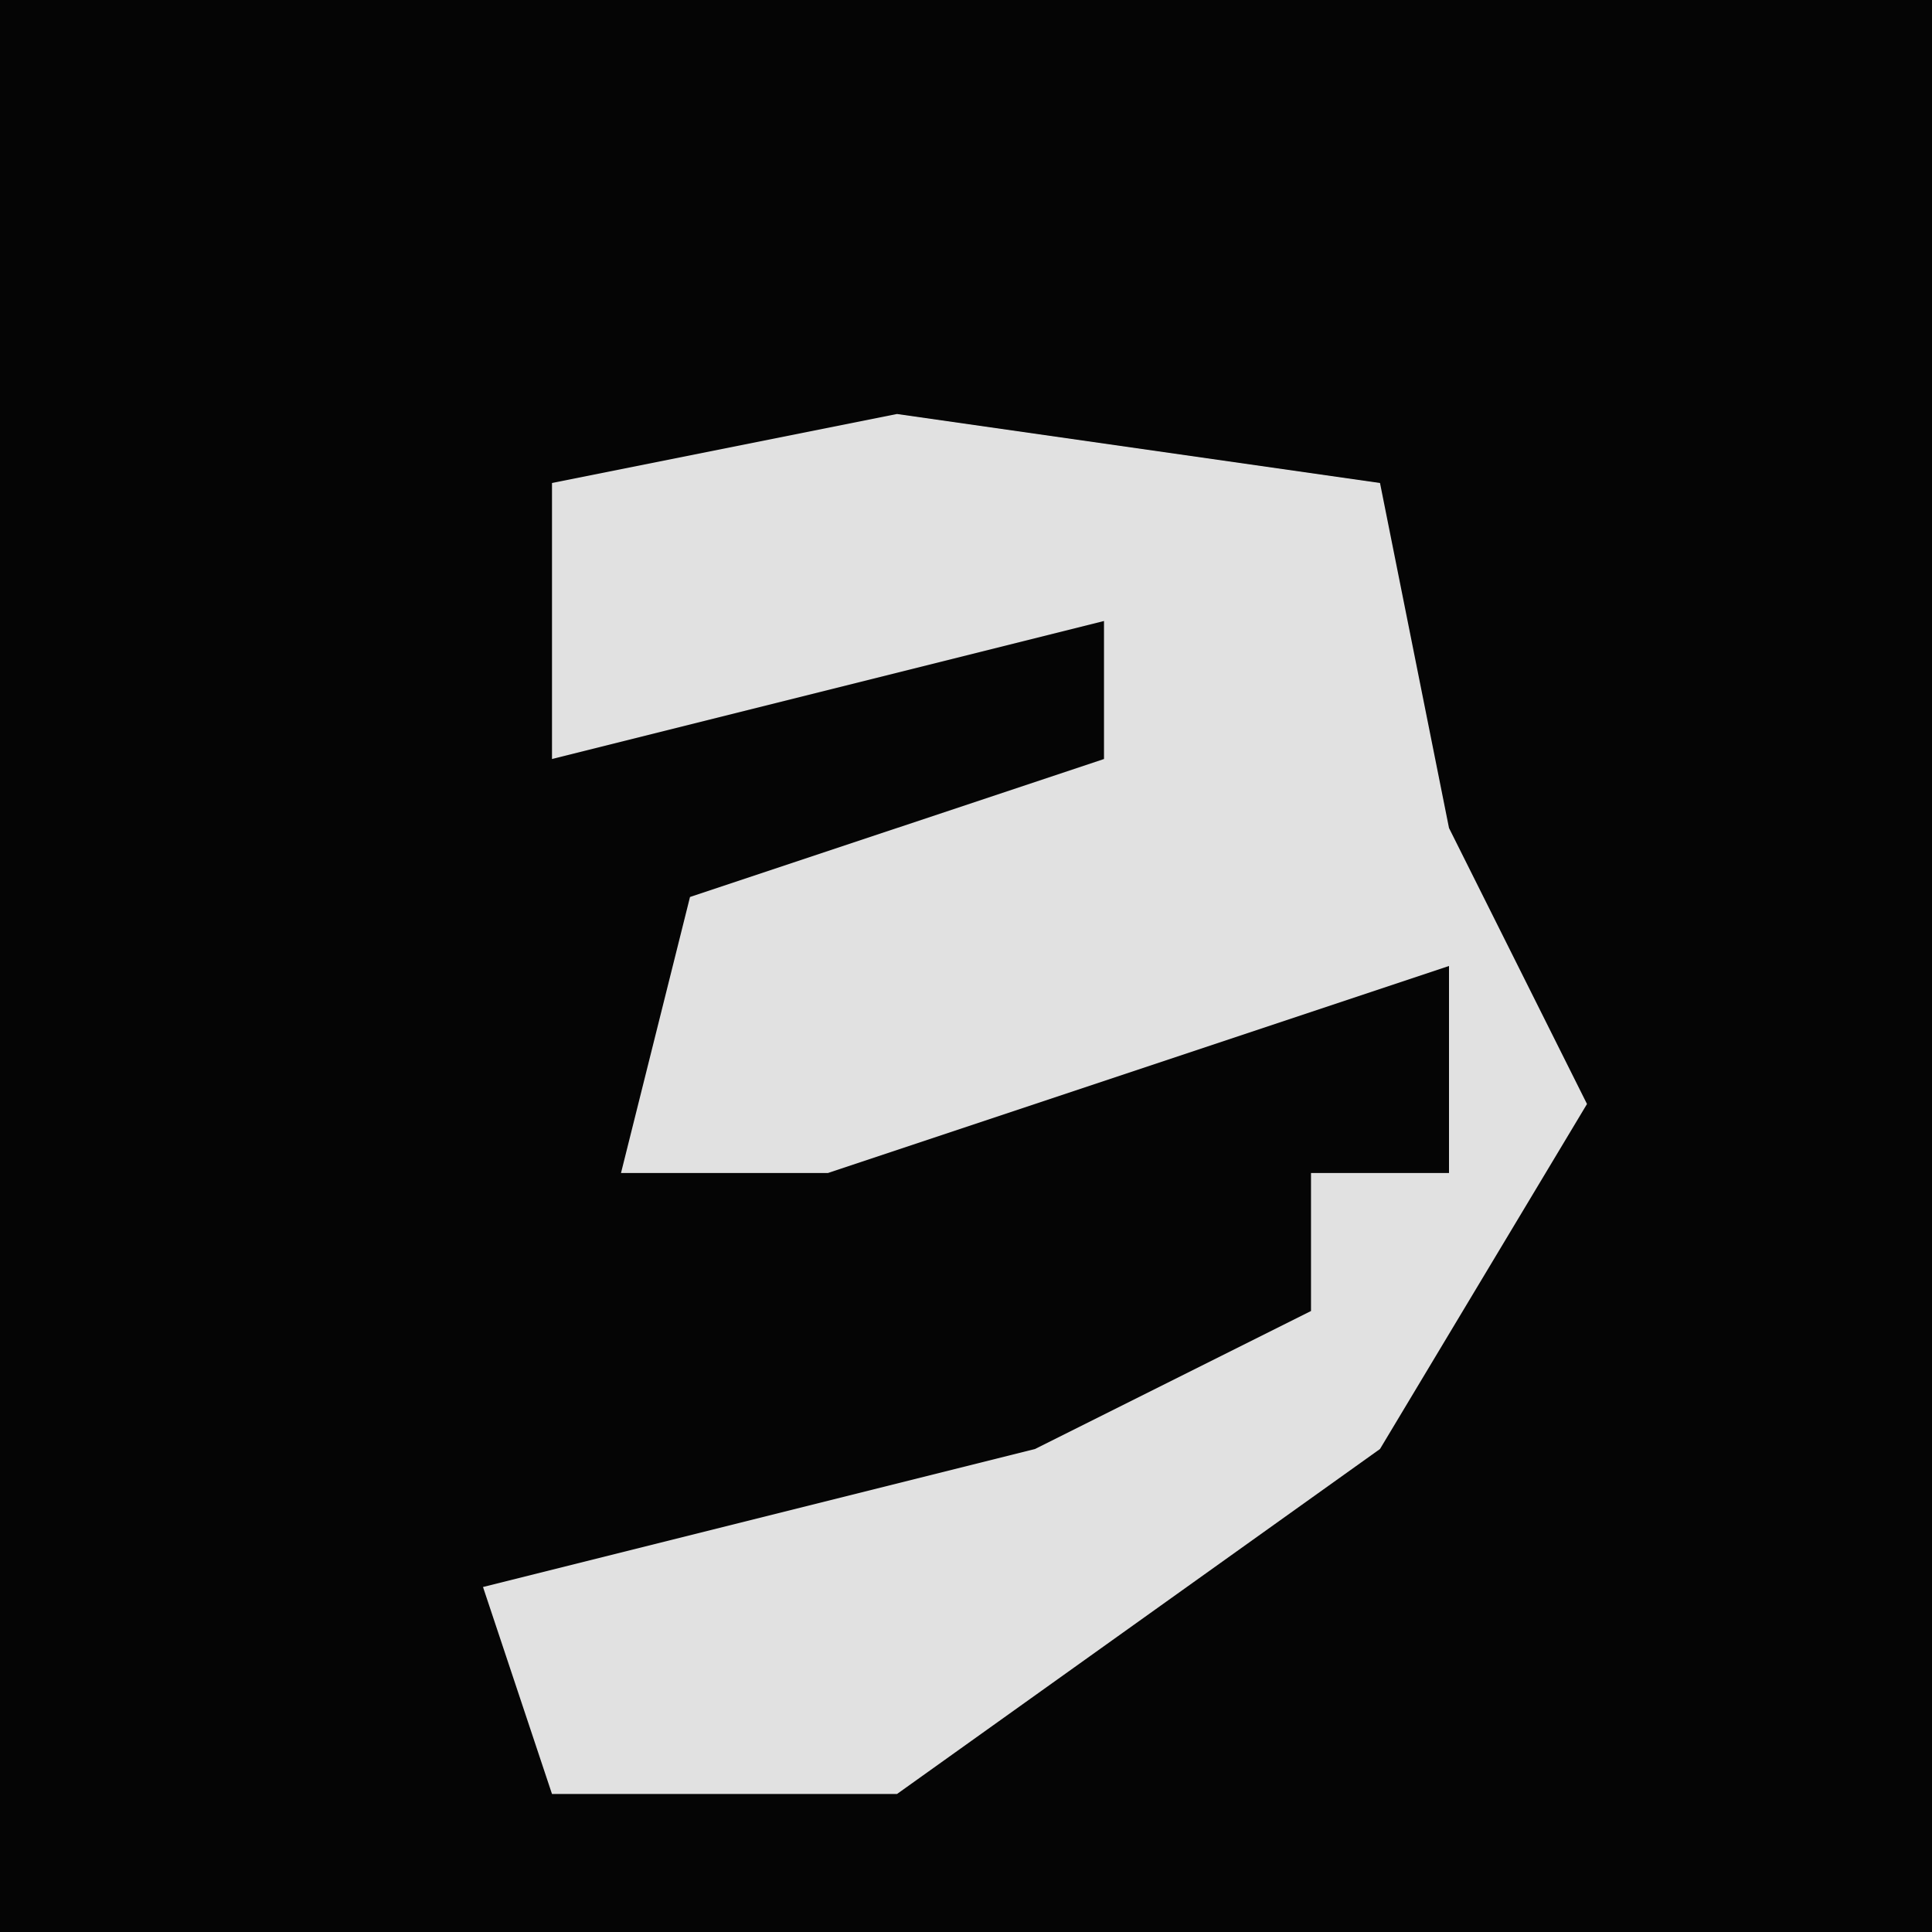 <?xml version="1.0" encoding="UTF-8"?>
<svg version="1.1" xmlns="http://www.w3.org/2000/svg" width="28" height="28">
<path d="M0,0 L28,0 L28,28 L0,28 Z " fill="#050505" transform="translate(0,0)"/>
<path d="M0,0 L7,1 L8,6 L10,10 L7,15 L0,20 L-5,20 L-6,17 L2,15 L6,13 L6,11 L8,11 L8,8 L-1,11 L-4,11 L-3,7 L3,5 L3,3 L-5,5 L-5,1 Z " fill="#E1E1E1" transform="translate(13,6)"/>
</svg>
